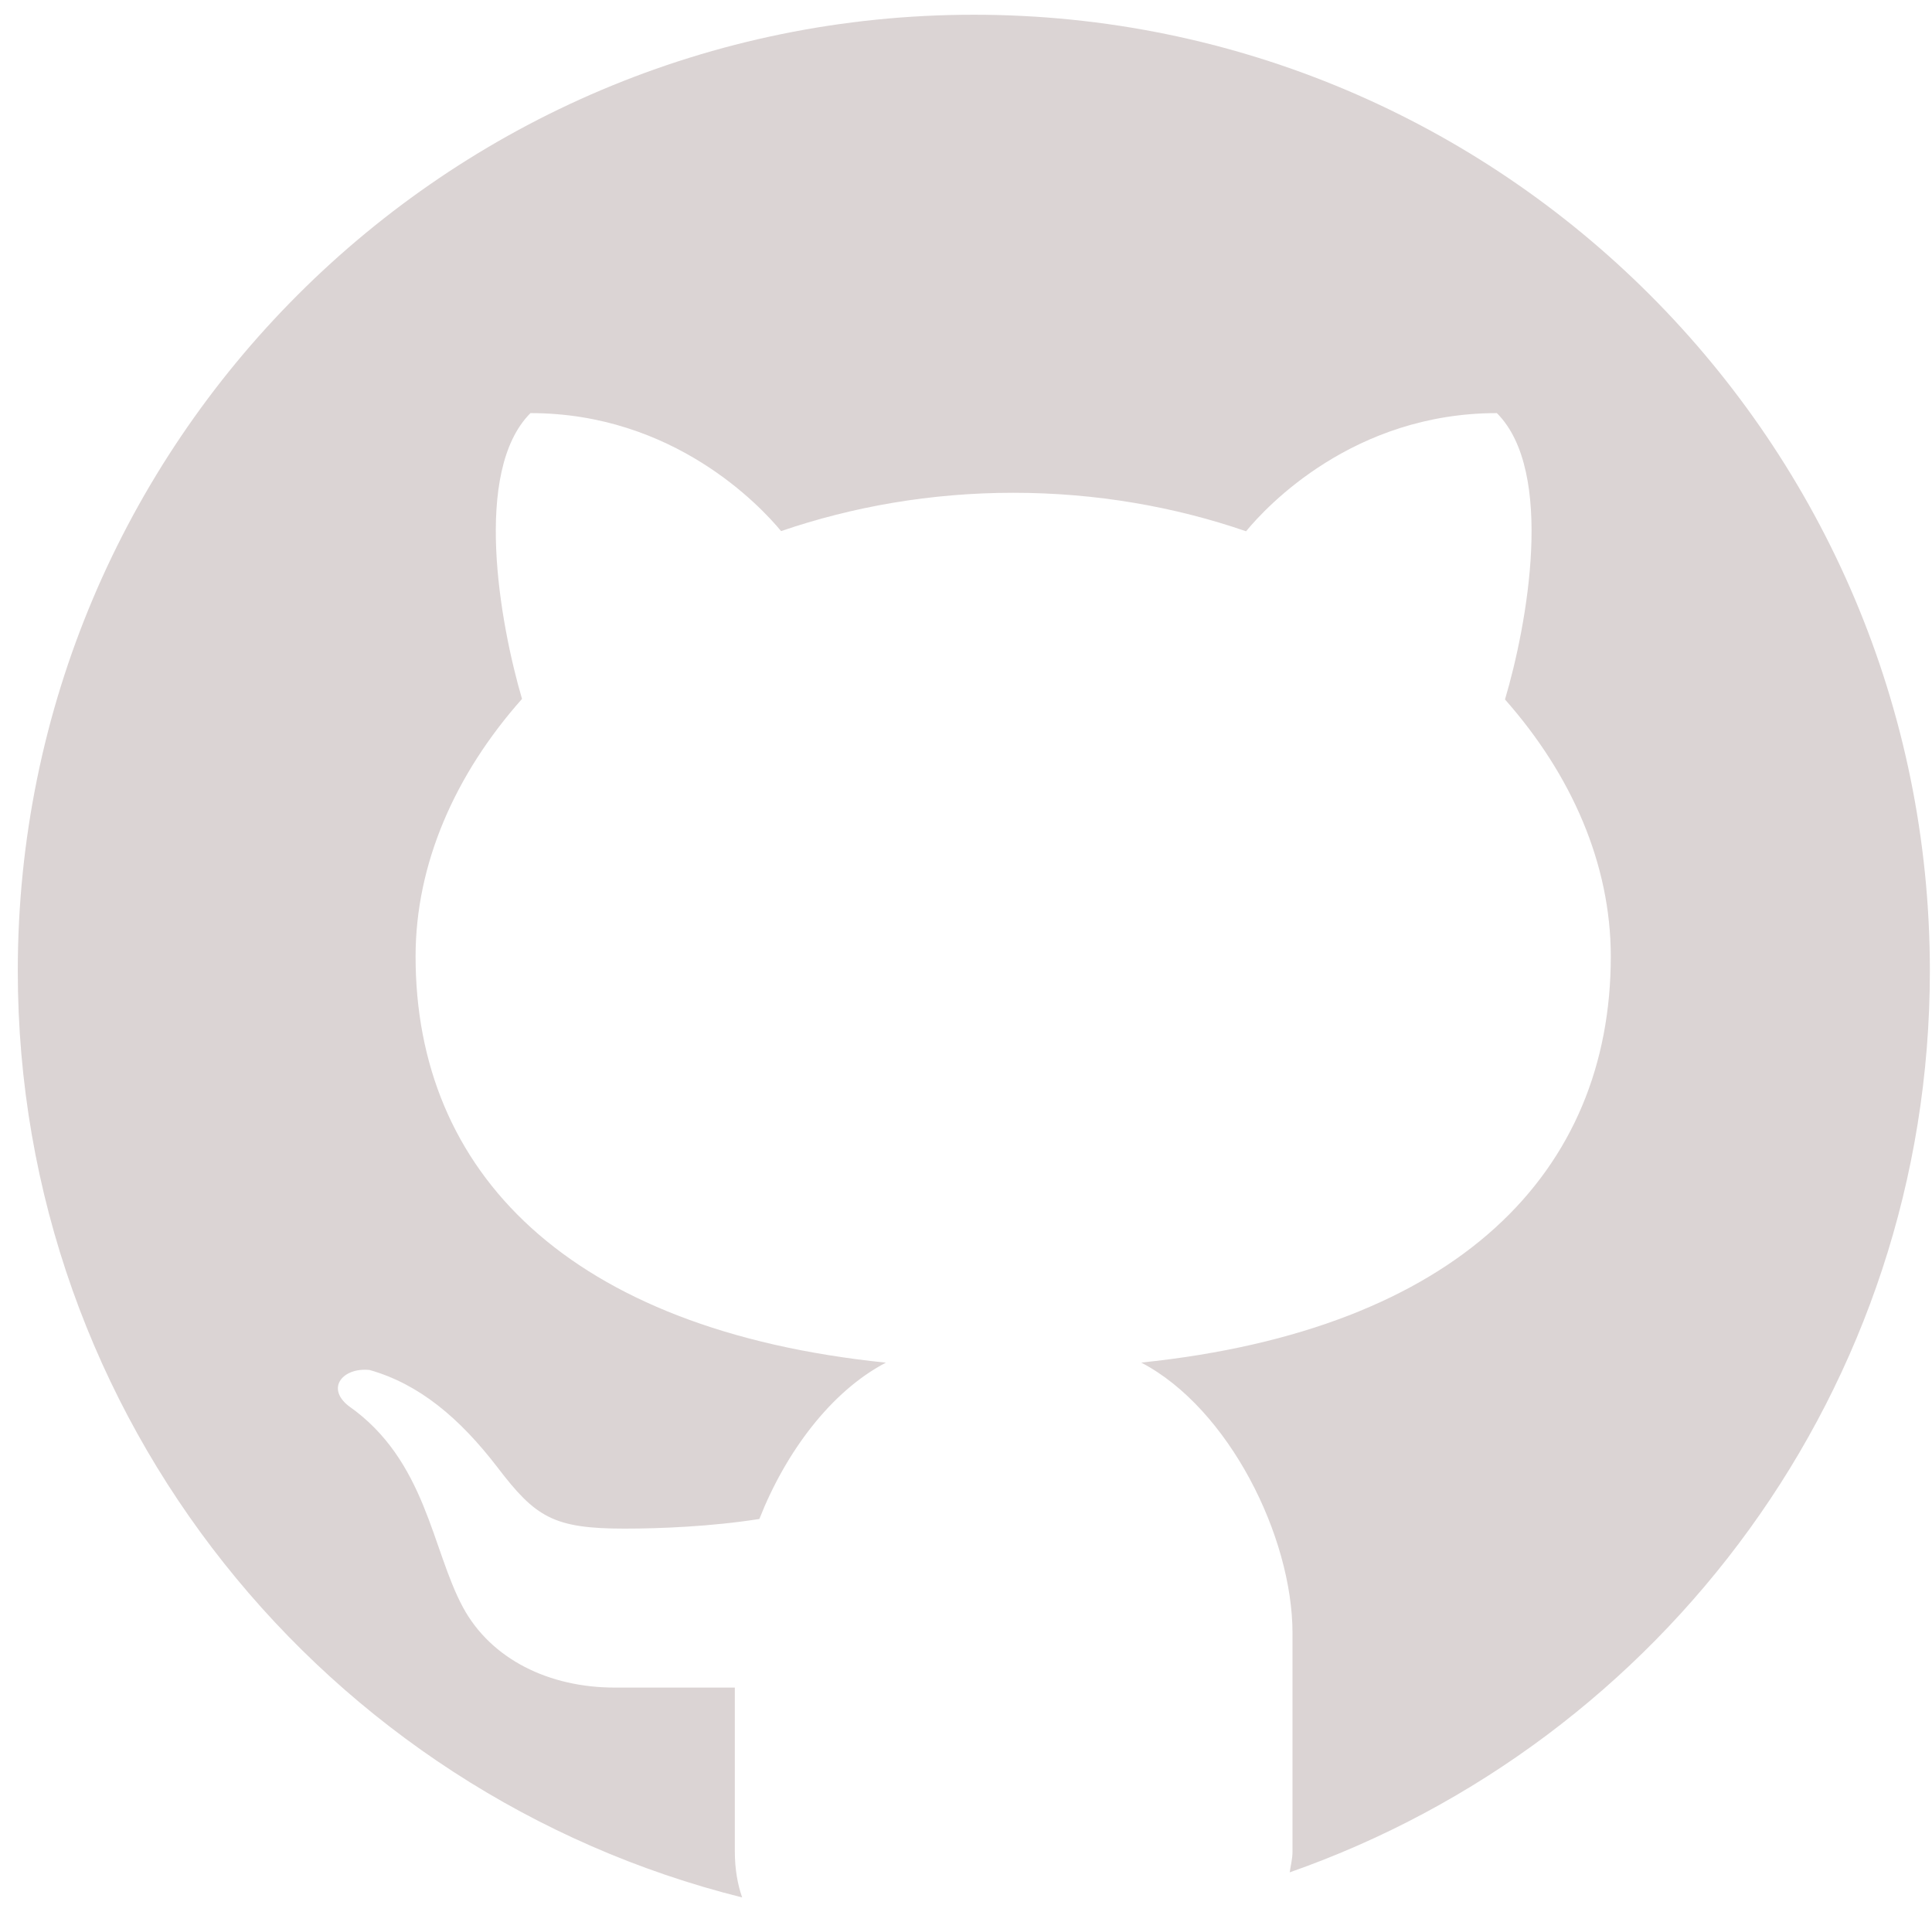 <svg width="97" height="96" viewBox="0 0 97 96" fill="none" xmlns="http://www.w3.org/2000/svg">
<path d="M48.893 0.74C22.385 0.74 0.893 22.232 0.893 48.74C0.893 71.232 16.381 90.052 37.261 95.26C37.037 94.612 36.893 93.86 36.893 92.928V84.724C34.945 84.724 31.681 84.724 30.861 84.724C27.577 84.724 24.657 83.312 23.241 80.688C21.669 77.772 21.397 73.312 17.501 70.584C16.345 69.676 17.225 68.64 18.557 68.78C21.017 69.476 23.057 71.164 24.977 73.668C26.889 76.176 27.789 76.744 31.361 76.744C33.093 76.744 35.685 76.644 38.125 76.26C39.437 72.928 41.705 69.86 44.477 68.412C28.493 66.768 20.865 58.816 20.865 48.02C20.865 43.372 22.845 38.876 26.209 35.088C25.105 31.328 23.717 23.66 26.633 20.74C33.825 20.74 38.173 25.404 39.217 26.664C42.801 25.436 46.737 24.74 50.873 24.74C55.017 24.74 58.969 25.436 62.561 26.672C63.593 25.42 67.945 20.74 75.153 20.74C78.081 23.664 76.677 31.364 75.561 35.116C78.905 38.896 80.873 43.38 80.873 48.02C80.873 58.808 73.257 66.756 57.297 68.408C61.689 70.7 64.893 77.14 64.893 81.992V92.928C64.893 93.344 64.801 93.644 64.753 94C83.457 87.444 96.893 69.684 96.893 48.74C96.893 22.232 75.401 0.74 48.893 0.74Z" fill="#DBD4D4"/>
</svg>
